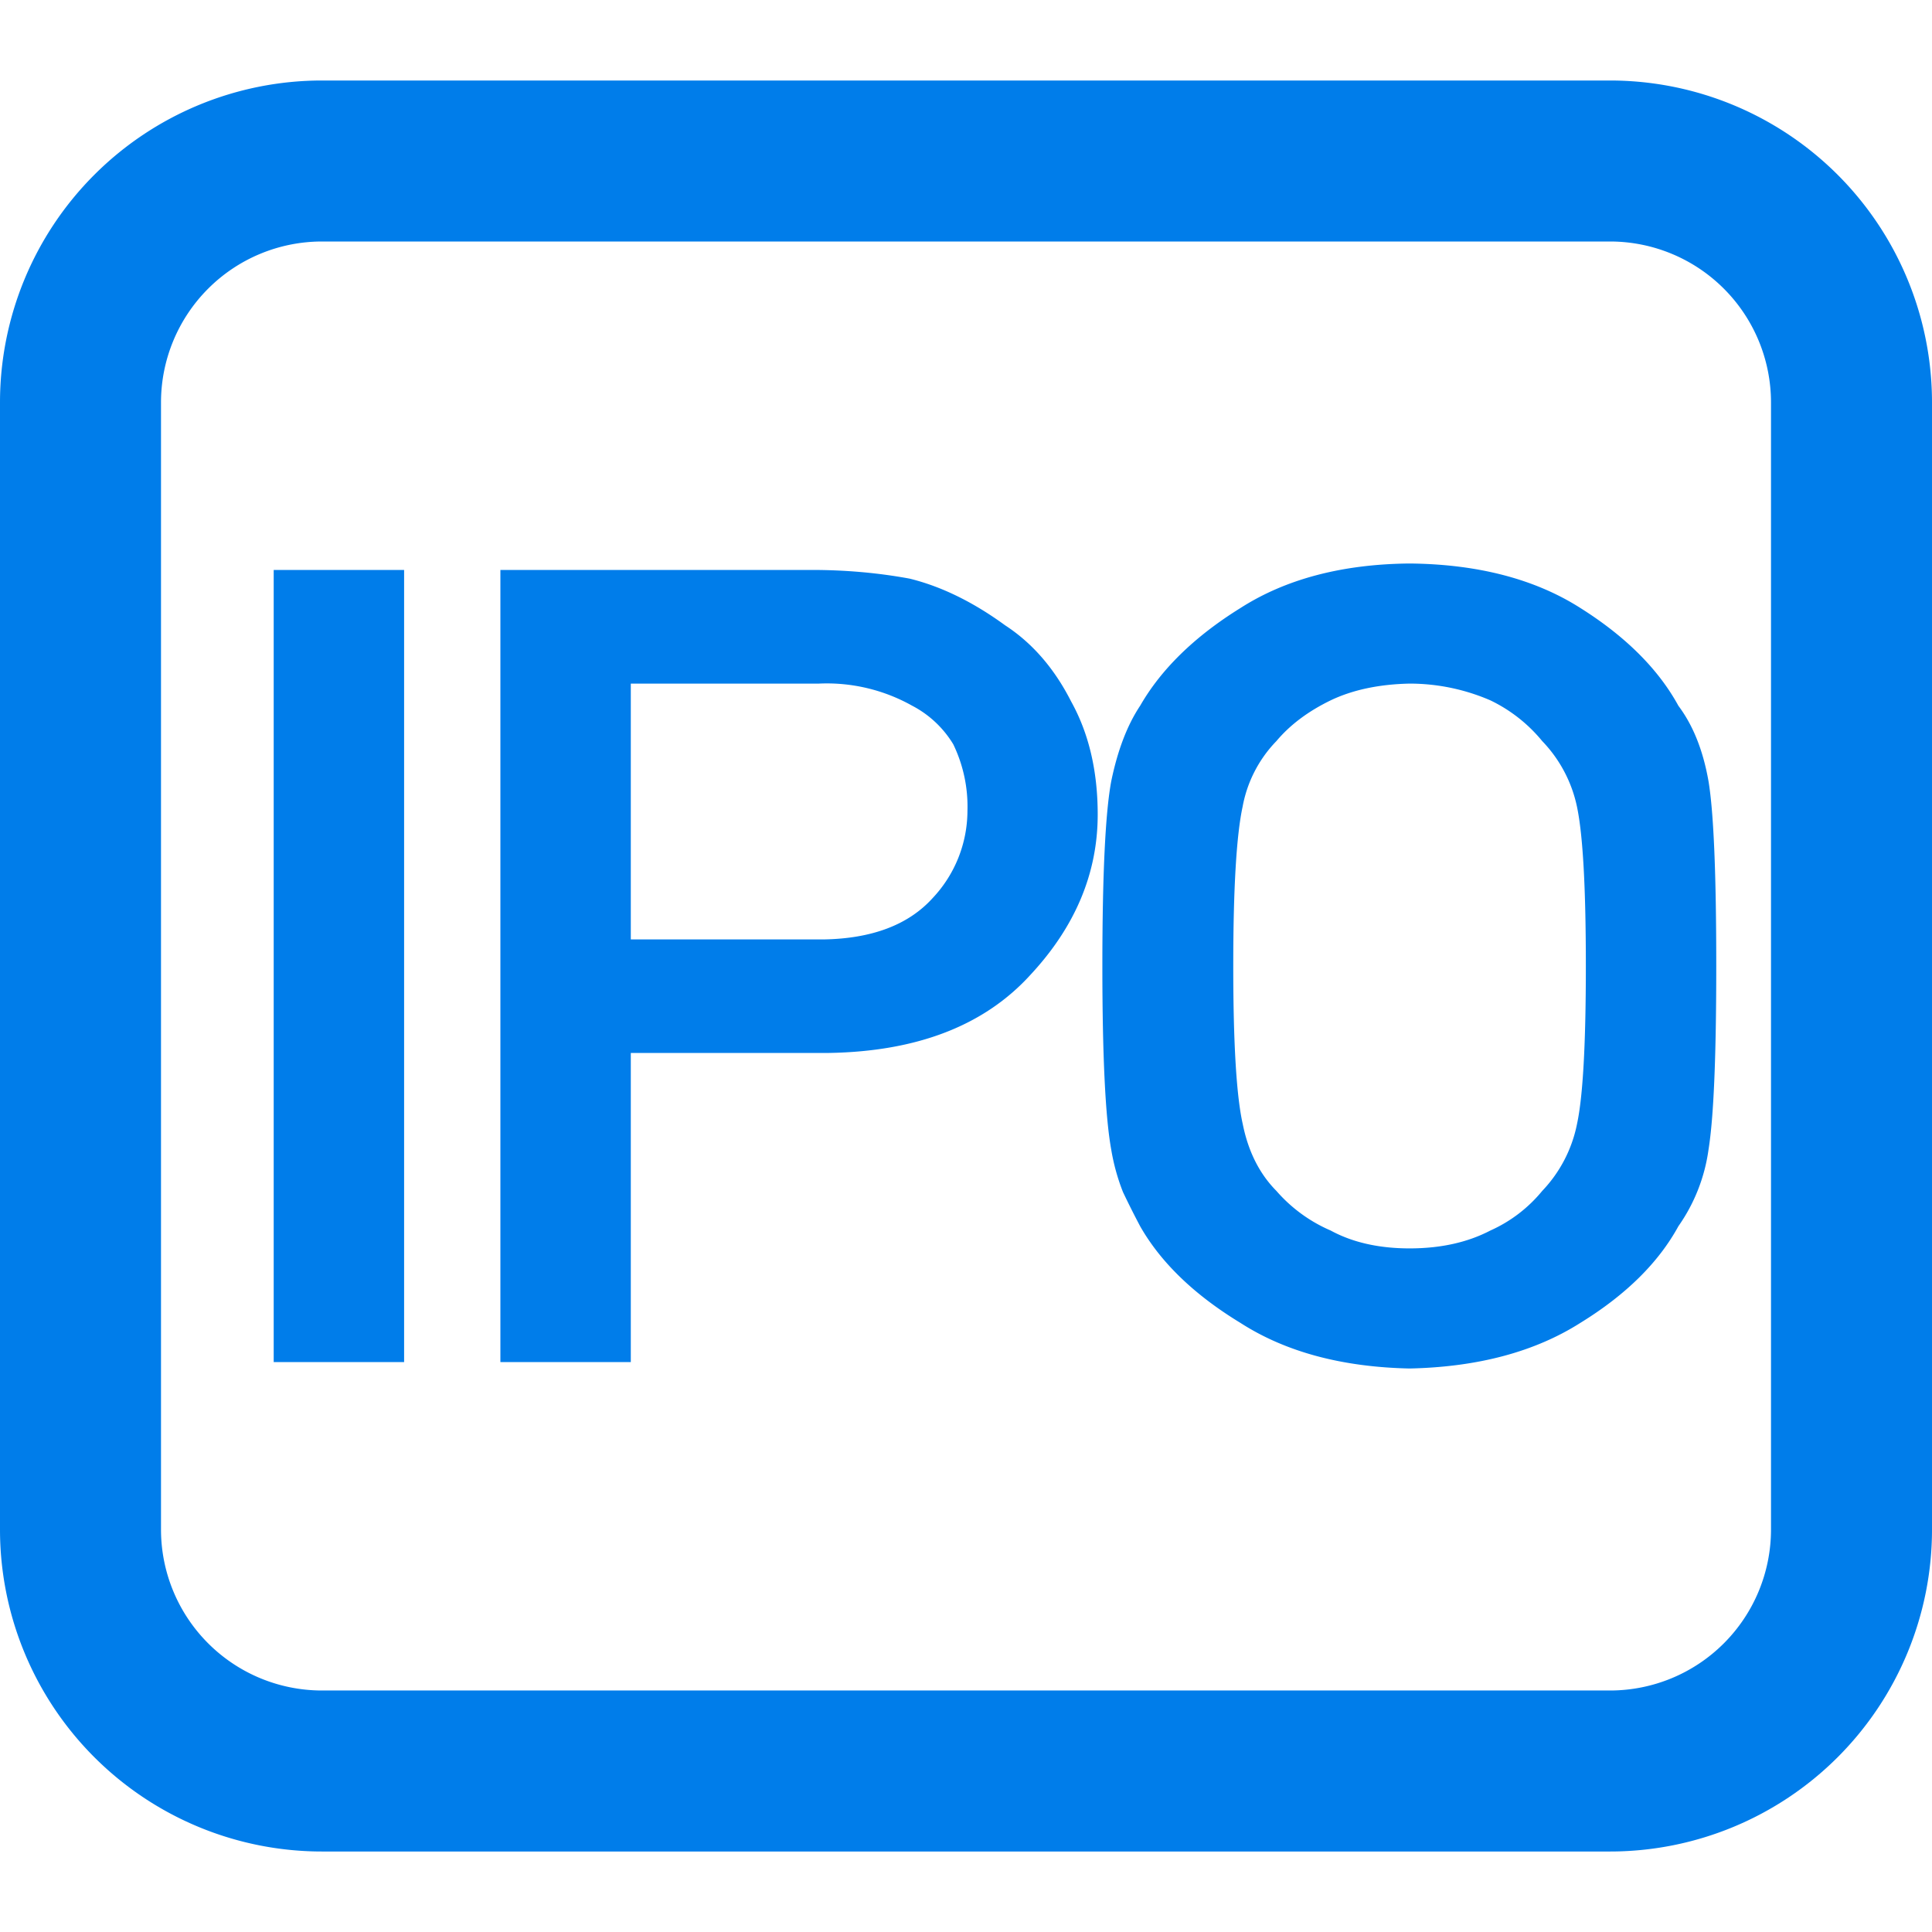 <?xml version="1.0" standalone="no"?><!DOCTYPE svg PUBLIC "-//W3C//DTD SVG 1.1//EN" "http://www.w3.org/Graphics/SVG/1.1/DTD/svg11.dtd"><svg t="1716604059955" class="icon" viewBox="0 0 1024 1024" version="1.1" xmlns="http://www.w3.org/2000/svg" p-id="63258" xmlns:xlink="http://www.w3.org/1999/xlink" width="200" height="200"><path d="M170.667 128a85.333 85.333 0 0 0-85.333 85.333v597.333a85.333 85.333 0 0 0 85.333 85.333h682.667a85.333 85.333 0 0 0 85.333-85.333v-597.333a85.333 85.333 0 0 0-85.333-85.333H170.667z m0-85.333h682.667a170.667 170.667 0 0 1 170.667 170.667v597.333a170.667 170.667 0 0 1-170.667 170.667H170.667a170.667 170.667 0 0 1-170.667-170.667v-597.333a170.667 170.667 0 0 1 170.667-170.667z" fill="#007DEA" p-id="63259"></path><path d="M145.067 302.08h69.12v419.84H145.067V302.08z m189.269 195.84h102.144c25.6-0.427 44.971-7.68 57.856-21.931a67.669 67.669 0 0 0 18.432-46.08 75.947 75.947 0 0 0-7.509-35.413 55.296 55.296 0 0 0-21.845-20.48 92.416 92.416 0 0 0-49.408-11.691H334.336v135.595z m-69.12-195.84h165.035c17.92 0 35.243 1.536 51.883 4.608 16.64 4.096 33.536 12.288 50.603 24.747 14.421 9.387 26.112 22.869 34.987 40.363 9.387 16.896 14.08 36.864 14.08 59.904 0 31.061-11.861 59.392-35.584 84.907-24.405 26.88-59.989 40.704-106.923 41.472h-104.96v163.84h-69.12V302.08zM584.277 512c0-48.725 1.621-81.408 4.693-97.877 3.413-16.555 8.533-29.867 15.36-40.107 11.093-19.285 28.757-36.608 53.077-51.712 23.979-15.36 53.845-23.296 89.685-23.637 36.267 0.341 66.56 8.277 90.624 23.637 23.979 15.104 41.301 32.427 51.883 51.797 7.68 10.24 13.056 23.467 15.957 40.021 2.731 16.469 4.096 49.152 4.096 97.877 0 47.957-1.365 80.384-4.096 97.28a92.416 92.416 0 0 1-15.957 40.619c-10.581 19.371-27.904 36.437-51.883 51.2-24.149 15.36-54.357 23.467-90.624 24.235-35.84-0.768-65.707-8.789-89.6-24.149-24.405-14.848-42.155-31.915-53.163-51.2a453.803 453.803 0 0 1-9.131-18.176 110.848 110.848 0 0 1-6.229-22.528c-3.072-16.896-4.693-49.323-4.693-97.28z m69.376 0c0 41.301 1.707 69.12 5.035 83.797 2.901 14.507 8.875 26.368 17.835 35.413a80.043 80.043 0 0 0 28.757 20.992c11.605 6.315 25.6 9.472 41.813 9.472 16.469 0 30.72-3.157 42.837-9.472a75.179 75.179 0 0 0 27.477-20.992 71.595 71.595 0 0 0 18.432-35.413c3.157-14.592 4.693-42.496 4.693-83.797s-1.536-69.376-4.693-84.395a71.339 71.339 0 0 0-18.432-34.816 80.811 80.811 0 0 0-27.477-21.589 107.691 107.691 0 0 0-42.837-8.875c-16.213 0.341-30.208 3.328-41.813 8.875-11.947 5.803-21.504 12.971-28.757 21.589a67.328 67.328 0 0 0-17.92 34.816c-3.243 15.019-4.949 43.093-4.949 84.395z" fill="#007DEA" p-id="63260"></path></svg>